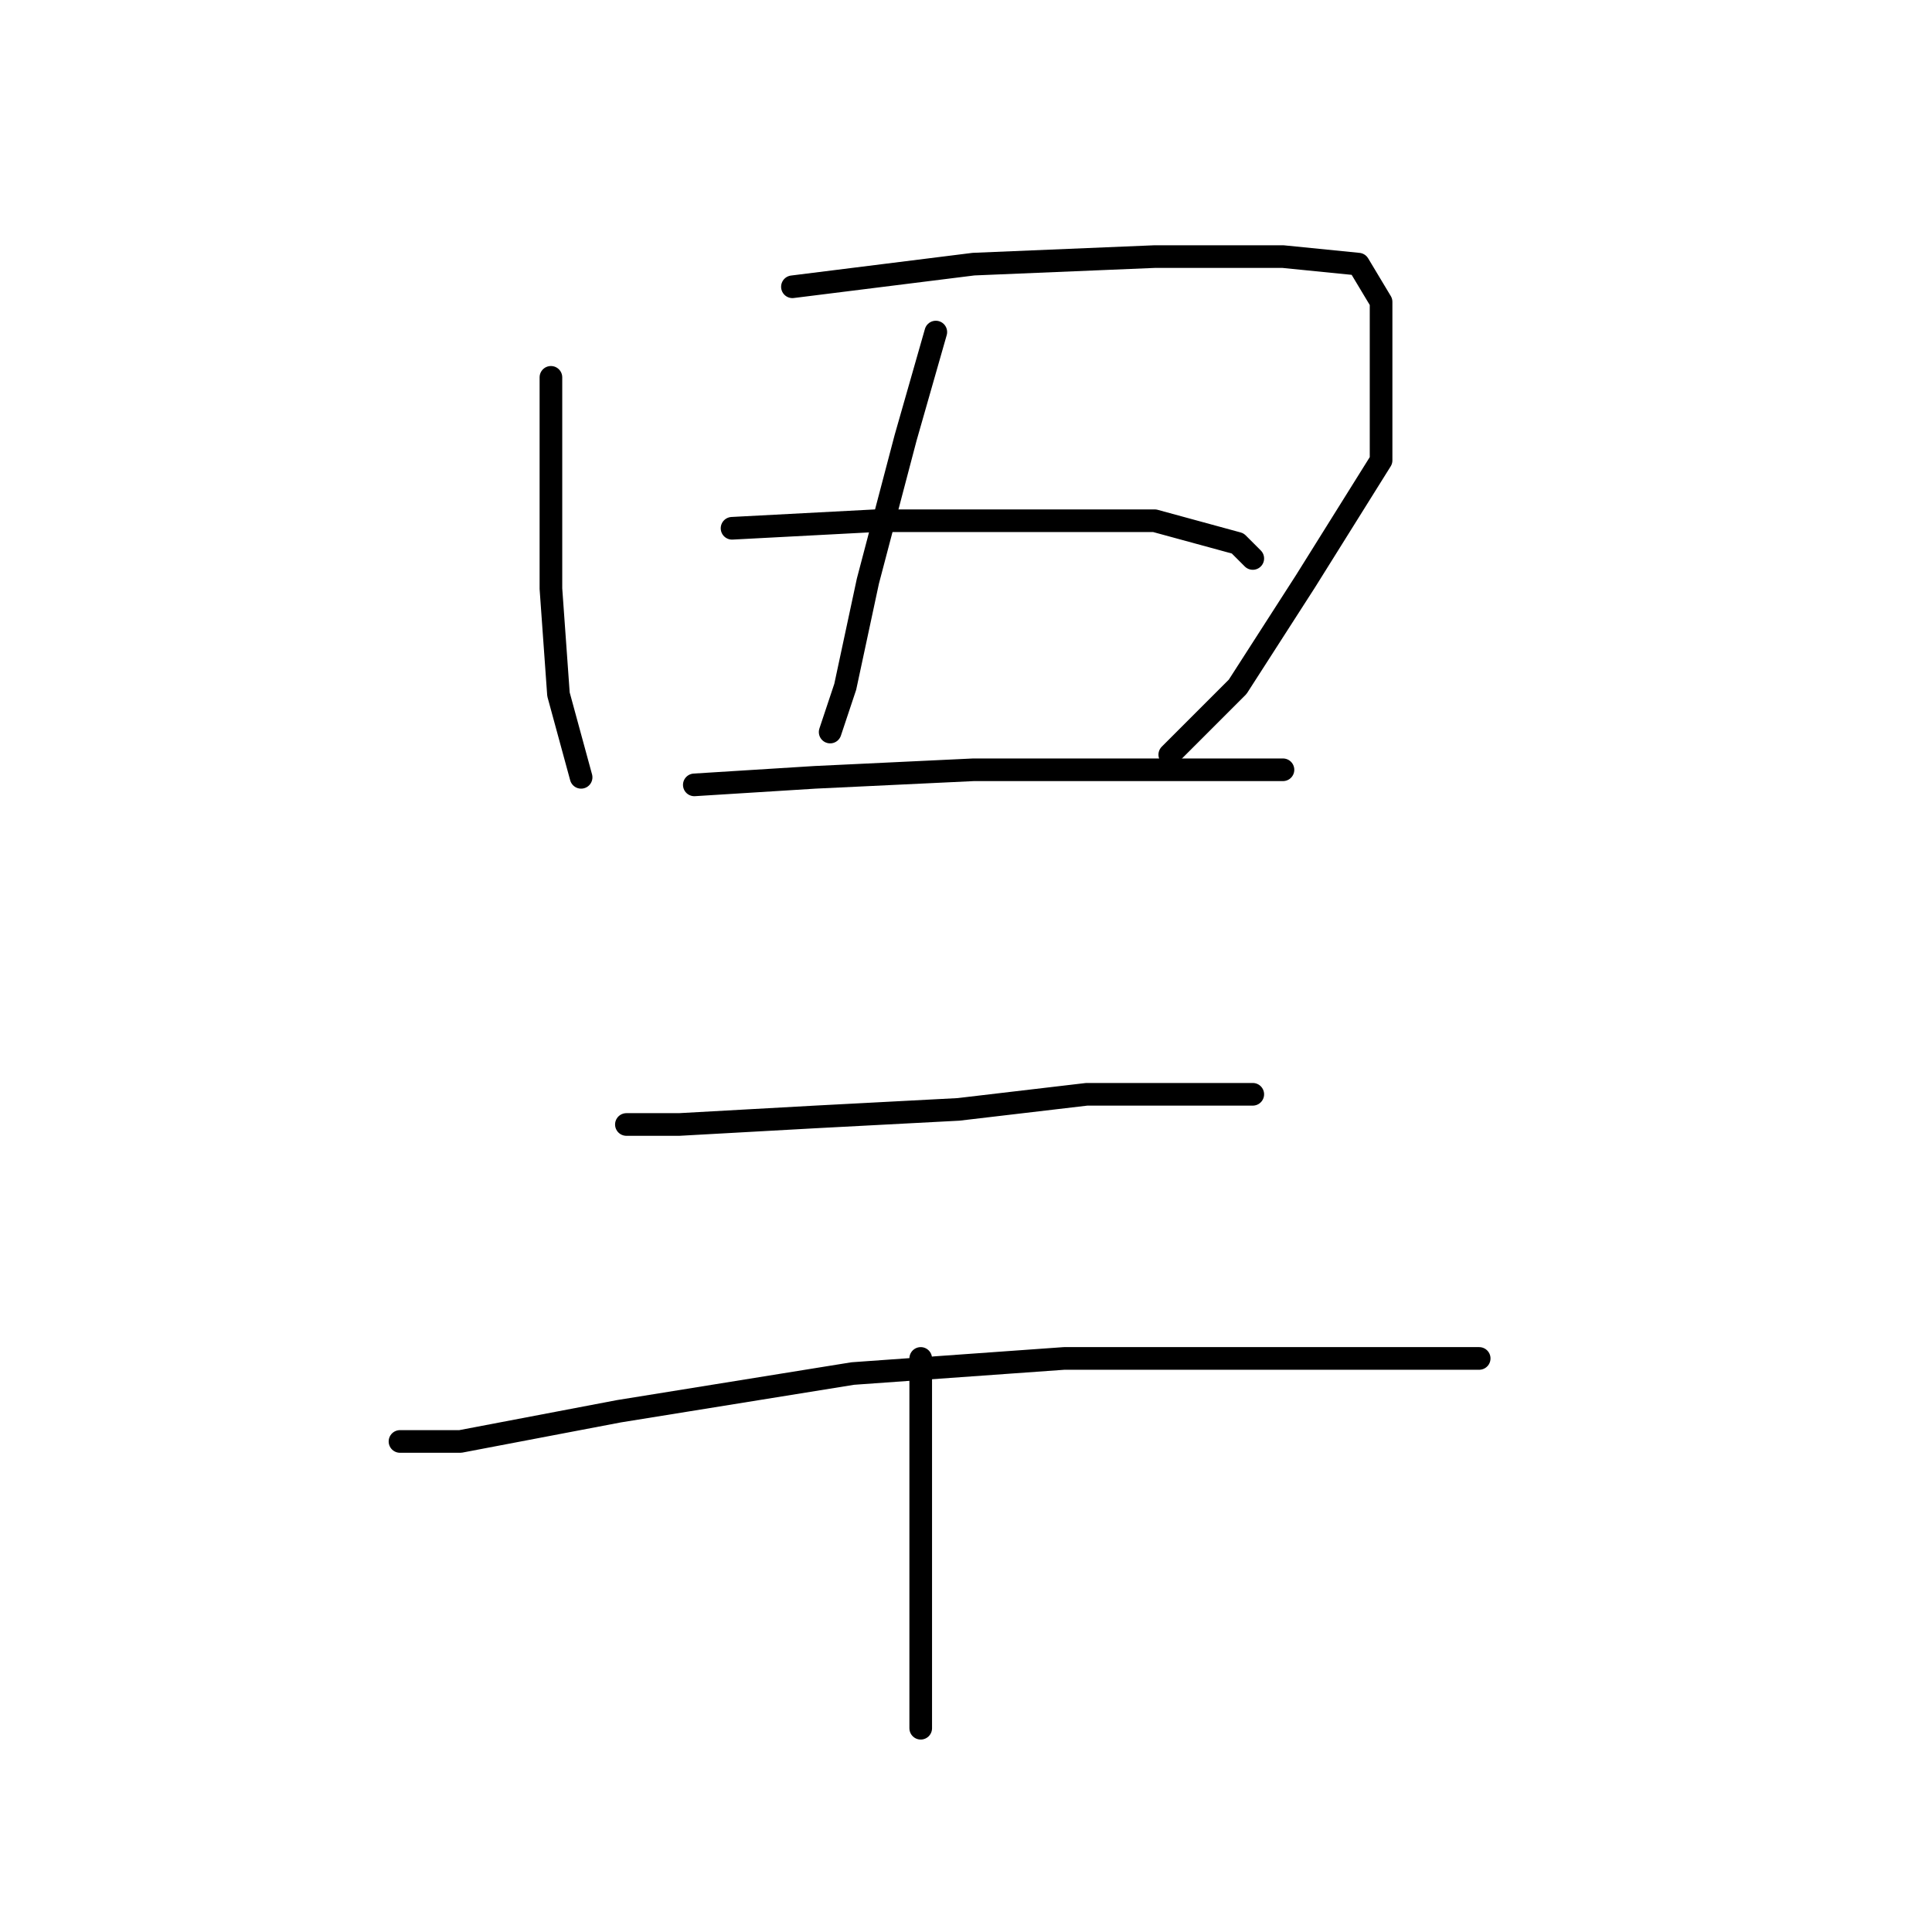 <?xml version="1.0" standalone="no"?>
    <svg width="256" height="256" xmlns="http://www.w3.org/2000/svg" version="1.1">
    <polyline stroke="black" stroke-width="3" stroke-linecap="round" fill="transparent" stroke-linejoin="round" points="73 50 73 63 73 78 74 92 77 103 77 103 " />
        <polyline stroke="black" stroke-width="3" stroke-linecap="round" fill="transparent" stroke-linejoin="round" points="105 38 129 35 153 34 170 34 180 35 183 40 183 48 183 61 173 77 164 91 155 100 155 100 " />
        <polyline stroke="black" stroke-width="3" stroke-linecap="round" fill="transparent" stroke-linejoin="round" points="124 44 120 58 115 77 112 91 110 97 110 97 " />
        <polyline stroke="black" stroke-width="3" stroke-linecap="round" fill="transparent" stroke-linejoin="round" points="97 70 116 69 137 69 153 69 164 72 166 74 166 74 " />
        <polyline stroke="black" stroke-width="3" stroke-linecap="round" fill="transparent" stroke-linejoin="round" points="92 104 108 103 129 102 146 102 162 102 170 102 170 102 " />
        <polyline stroke="black" stroke-width="3" stroke-linecap="round" fill="transparent" stroke-linejoin="round" points="83 149 90 149 108 148 127 147 144 145 159 145 166 145 166 145 " />
        <polyline stroke="black" stroke-width="3" stroke-linecap="round" fill="transparent" stroke-linejoin="round" points="53 191 61 191 82 187 113 182 141 180 167 180 185 180 194 180 196 180 196 180 " />
        <polyline stroke="black" stroke-width="3" stroke-linecap="round" fill="transparent" stroke-linejoin="round" points="122 180 122 202 122 229 122 229 " />
        </svg>